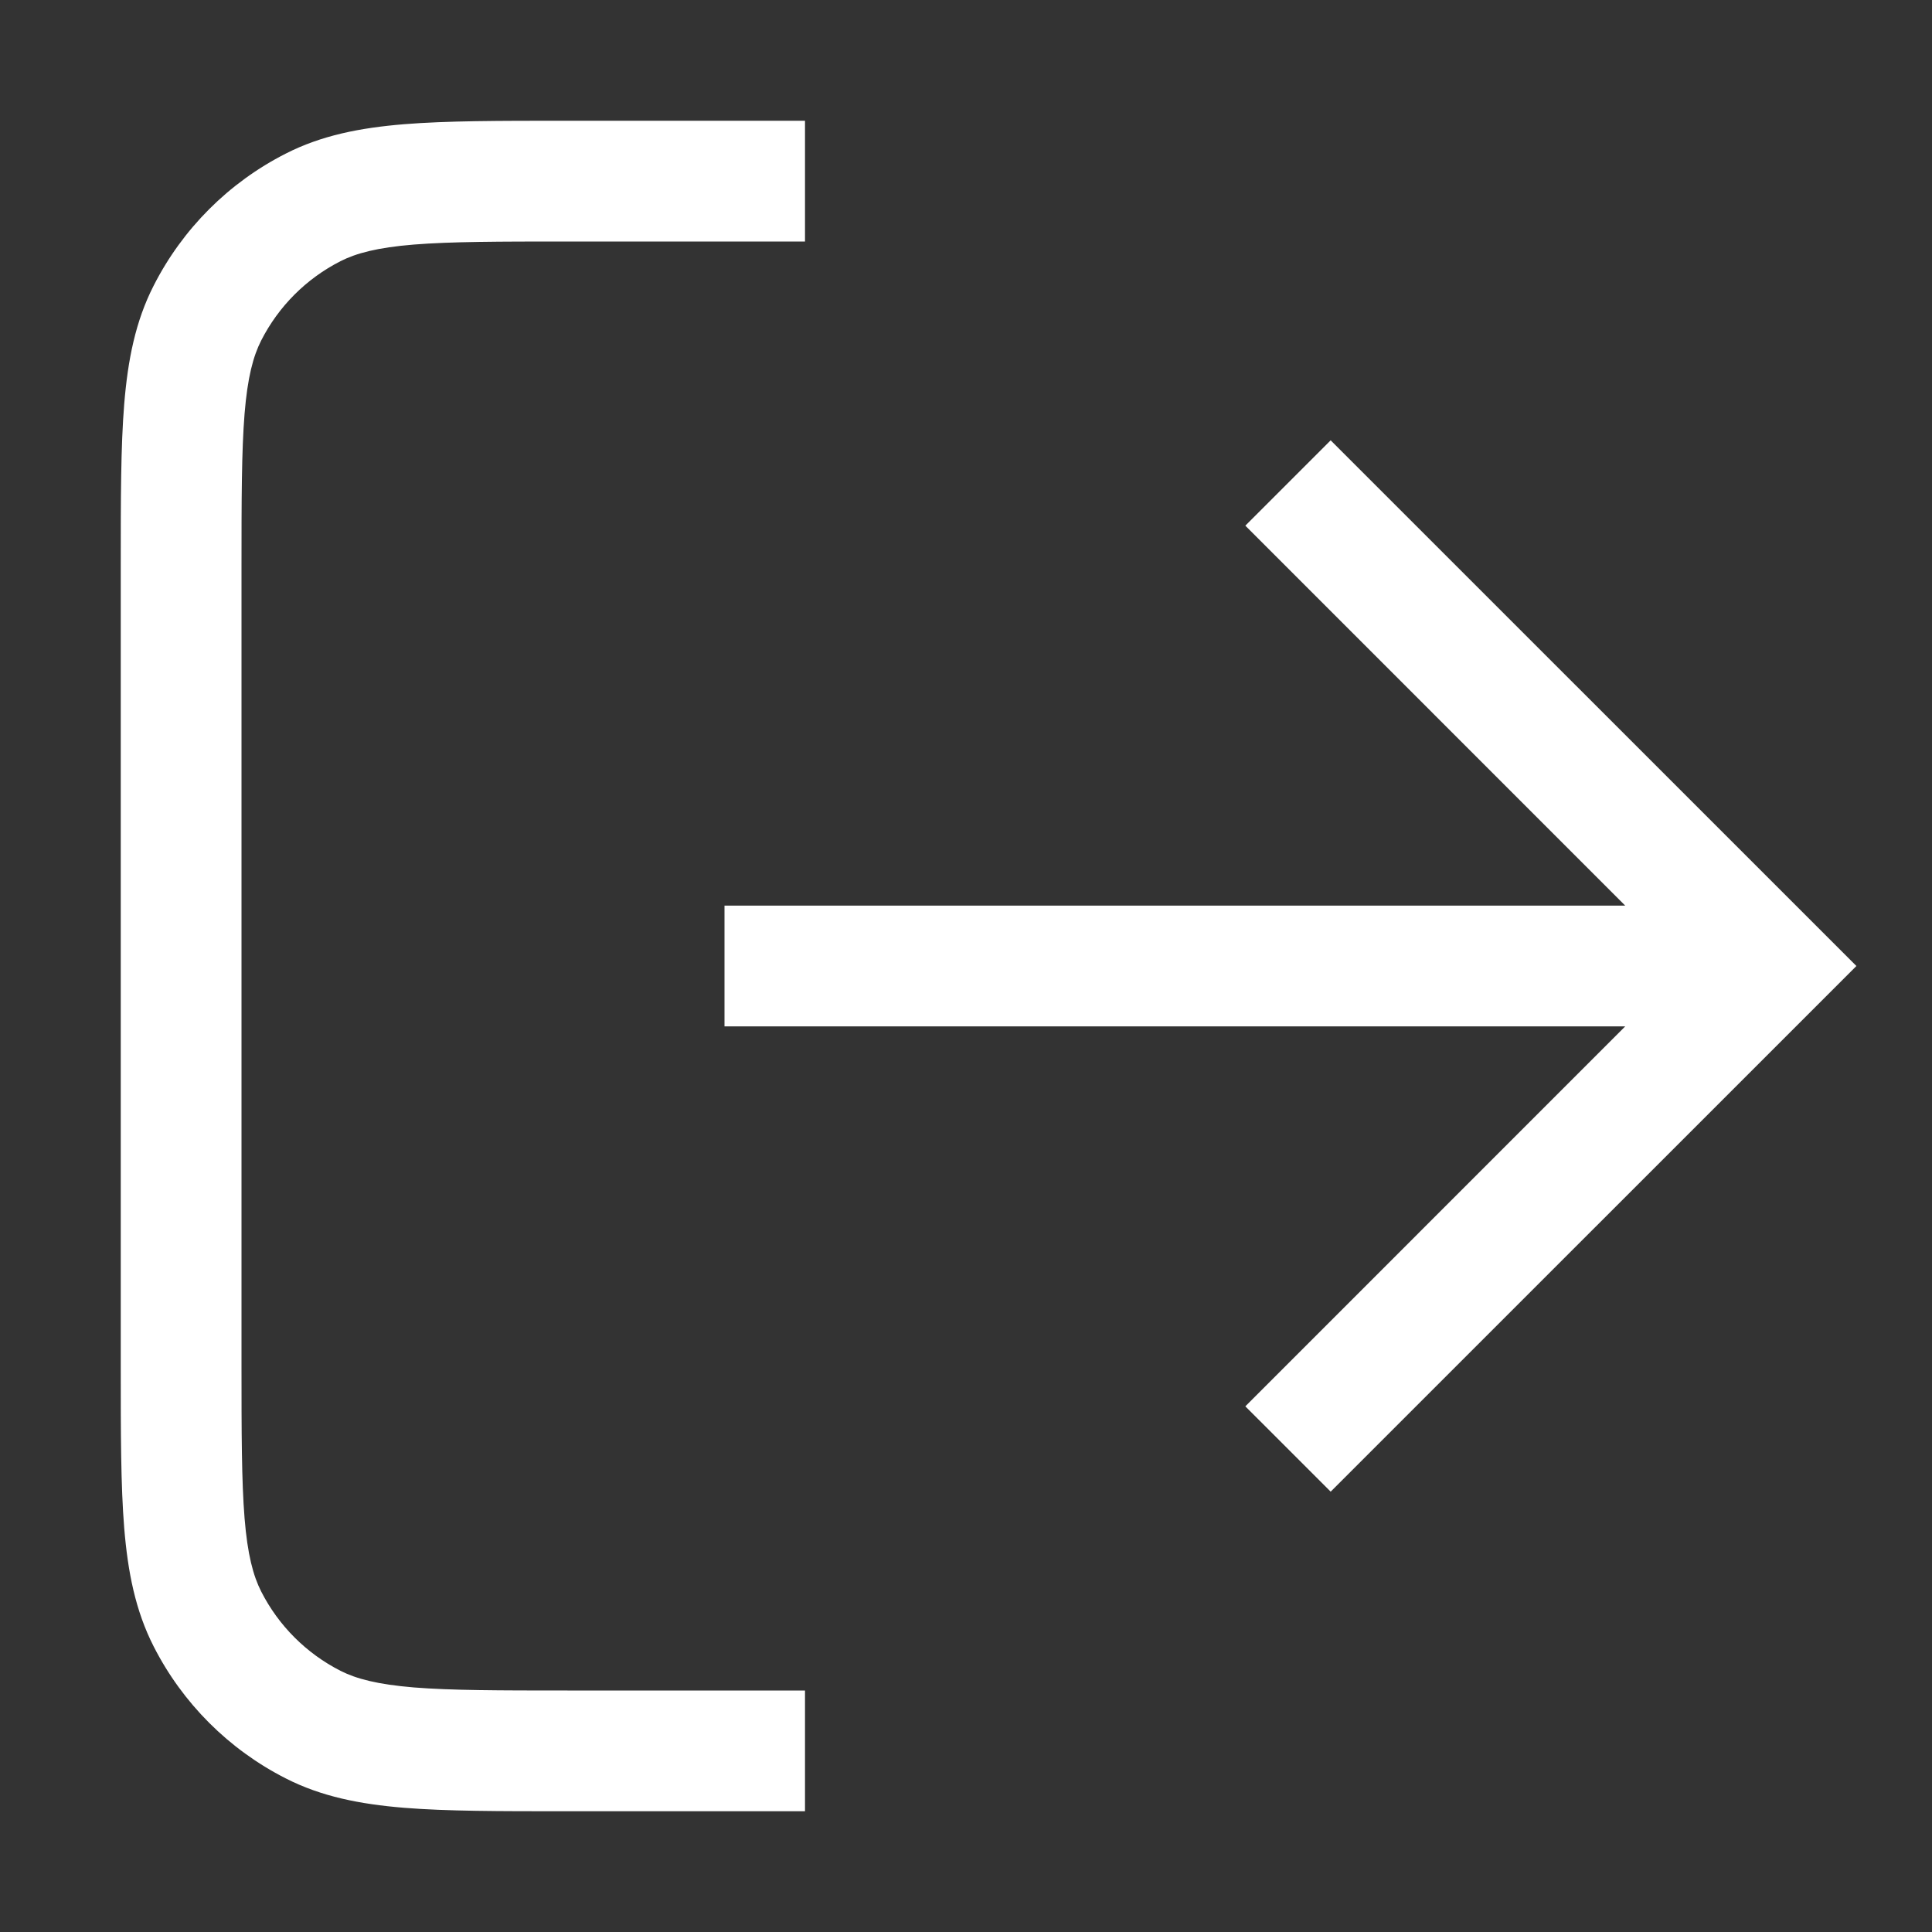<svg xmlns:xlink="http://www.w3.org/1999/xlink" xmlns="http://www.w3.org/2000/svg" fill="none" focusable="false" height="24" role="img" stroke-width="1" viewBox="0 0 24 24" width="24"><rect x="0" y="0" width="24" height="24" fill="#333333" stroke="none"/><path d="M7.05 3L10 3V1.5H7.018C6.205 1.5 5.549 1.5 5.019 1.543C4.472 1.588 3.992 1.682 3.548 1.909C2.842 2.268 2.268 2.842 1.909 3.548C1.682 3.992 1.588 4.472 1.543 5.019C1.5 5.549 1.5 6.205 1.5 7.018V16.982C1.5 17.795 1.5 18.451 1.543 18.982C1.588 19.528 1.682 20.008 1.909 20.453C2.268 21.158 2.842 21.732 3.548 22.091C3.992 22.318 4.472 22.412 5.019 22.457C5.549 22.5 6.205 22.5 7.018 22.5H10V21H7.05C6.198 21 5.603 20.999 5.141 20.962C4.687 20.924 4.426 20.855 4.229 20.755C3.805 20.539 3.461 20.195 3.245 19.771C3.145 19.574 3.075 19.313 3.038 18.859C3.001 18.397 3 17.802 3 16.95L3 7.05C3 6.198 3.001 5.603 3.038 5.141C3.075 4.687 3.145 4.426 3.245 4.229C3.461 3.805 3.805 3.461 4.229 3.245C4.426 3.145 4.687 3.075 5.141 3.038C5.603 3.001 6.198 3 7.05 3Z" fill="#FFFFFF"></path><path d="M15.47 6.53L20.189 11.25L9 11.25V12.75L20.189 12.75L15.47 17.47L16.53 18.53L23.061 12L16.53 5.47L15.47 6.53Z" fill="#FFFFFF"></path></svg>